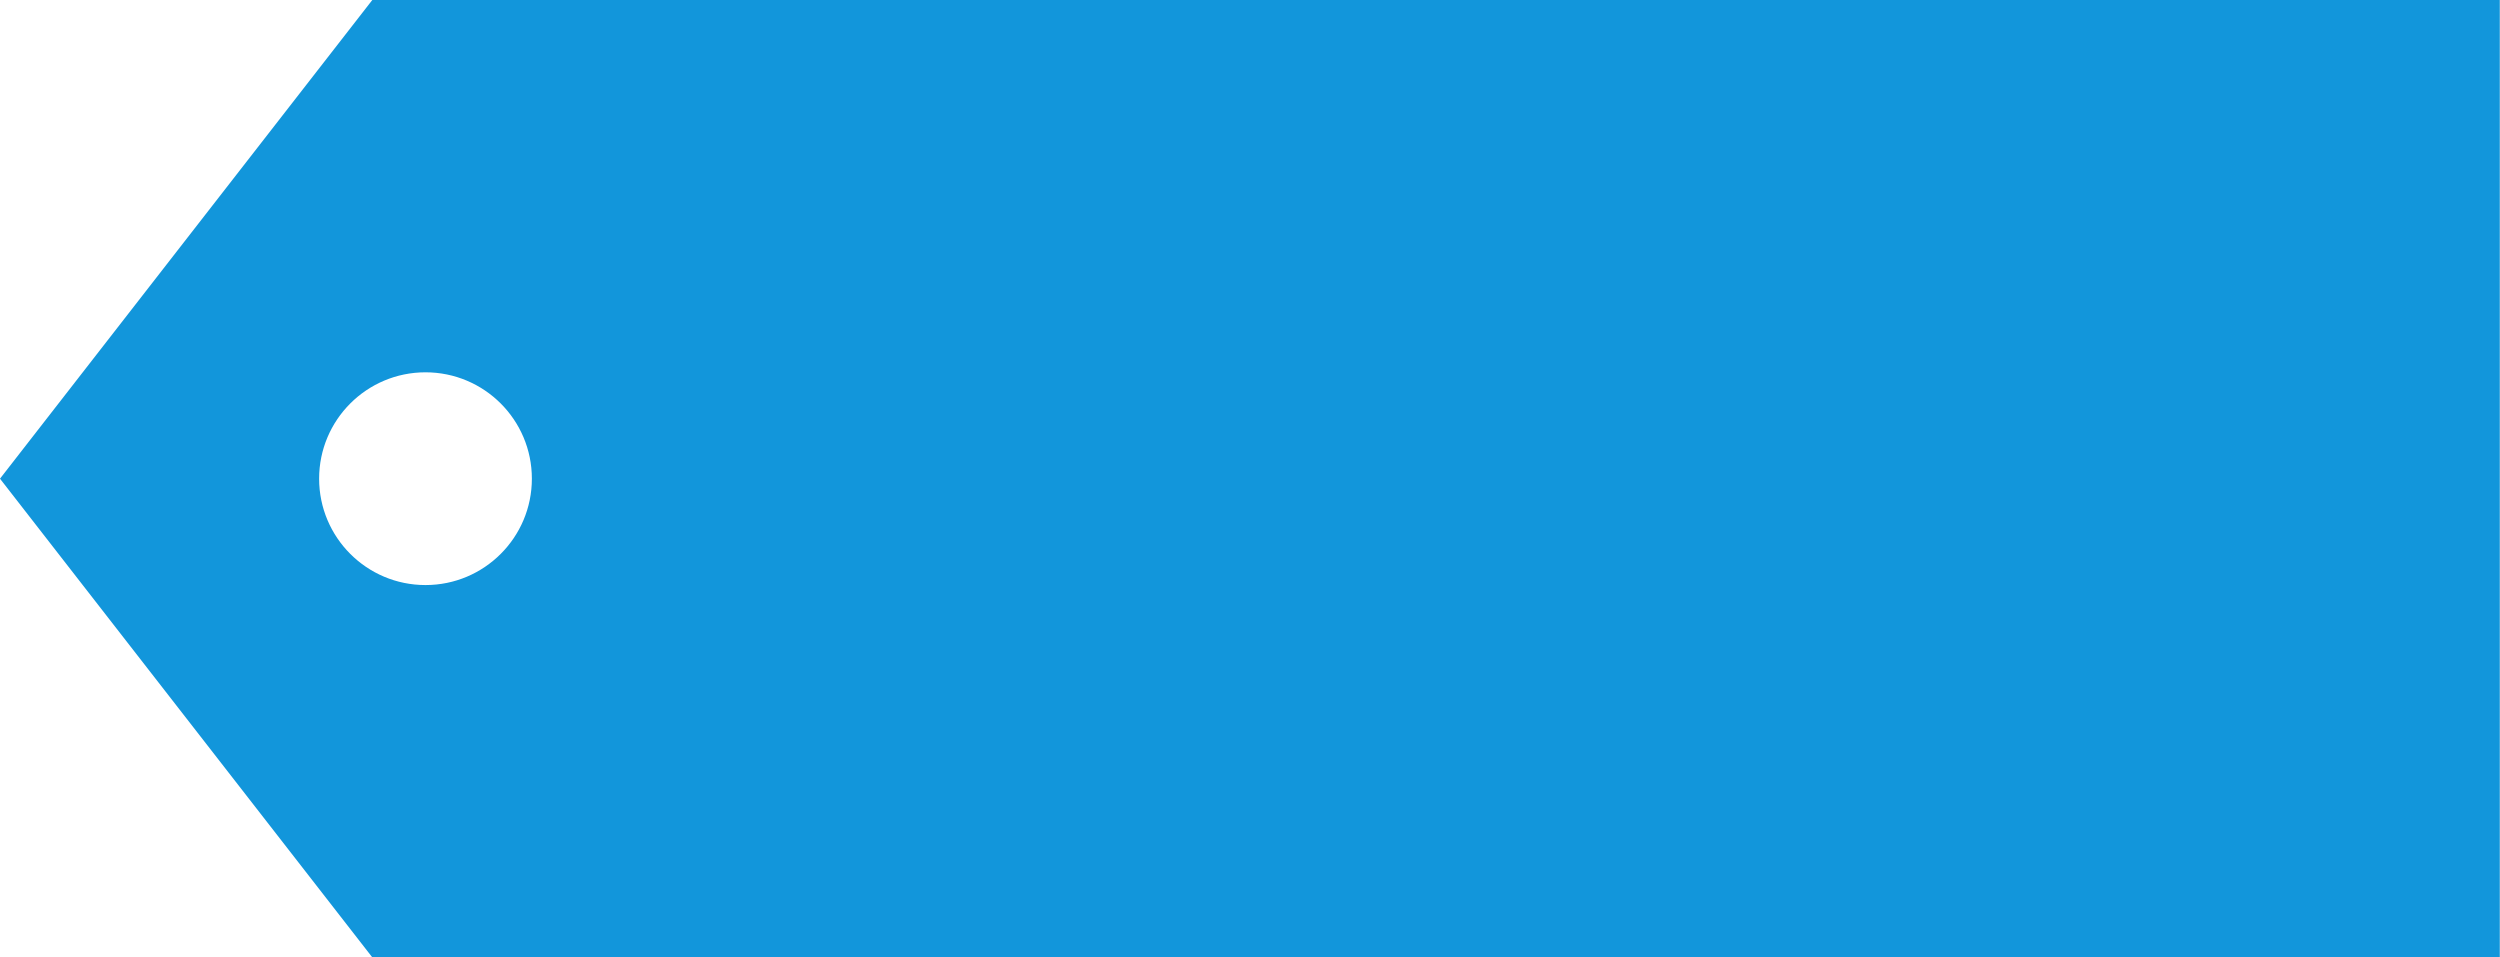 <?xml version="1.0" standalone="no"?><!DOCTYPE svg PUBLIC "-//W3C//DTD SVG 1.1//EN" "http://www.w3.org/Graphics/SVG/1.1/DTD/svg11.dtd"><svg t="1495588857765" class="icon" style="" viewBox="0 0 2674 1024" version="1.1" xmlns="http://www.w3.org/2000/svg" p-id="10096" xmlns:xlink="http://www.w3.org/1999/xlink" width="522.266" height="200"><defs><style type="text/css"></style></defs><path d="M0 512 398.222 0 2673.778 0 2673.778 1024 398.222 1024 0 512ZM455.111 625.778C517.949 625.778 568.889 574.838 568.889 512 568.889 449.162 517.949 398.222 455.111 398.222 392.273 398.222 341.333 449.162 341.333 512 341.333 574.838 392.273 625.778 455.111 625.778Z" p-id="10097" fill="#1296db"></path></svg>